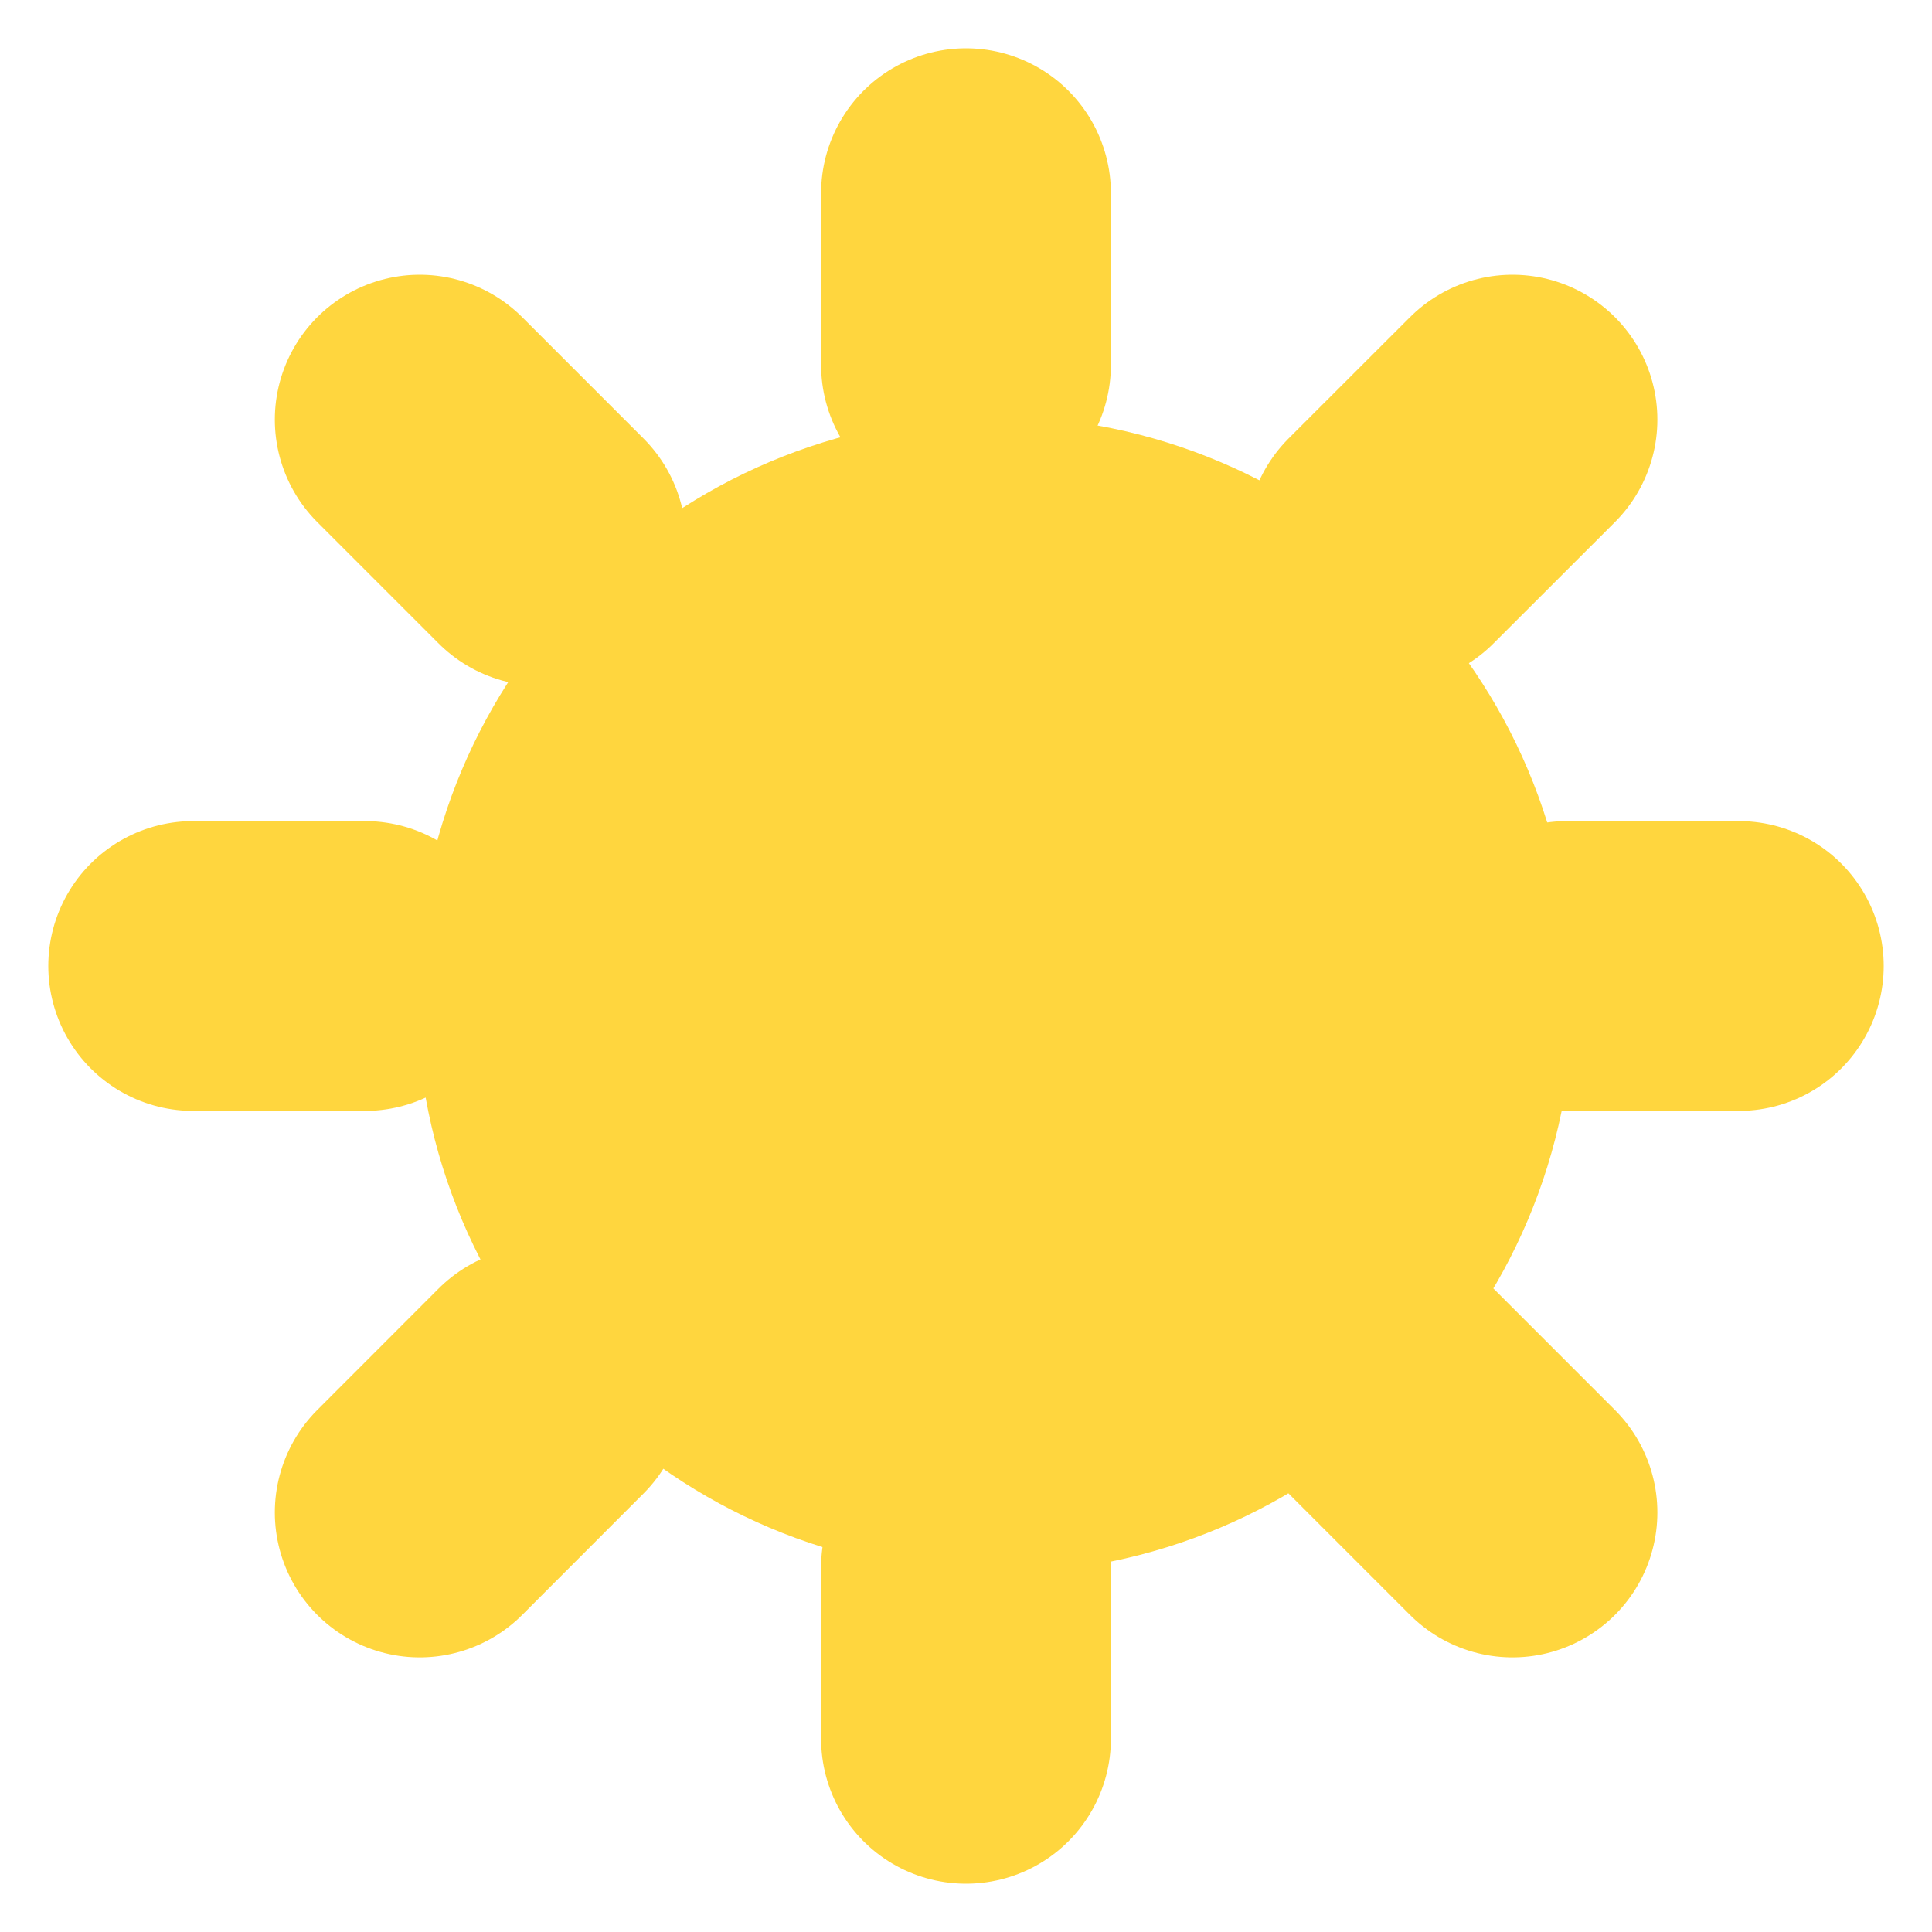 <svg width="20" height="20" viewBox="0 0 20 20" fill="none" xmlns="http://www.w3.org/2000/svg">
<path d="M10.299 16.286C13.606 16.286 16.287 13.605 16.287 10.298C16.287 6.991 13.606 4.311 10.299 4.311C6.992 4.311 4.312 6.991 4.312 10.298C4.312 13.605 6.992 16.286 10.299 16.286Z" fill="#FFD63E"/>
<path d="M10 2V3.778" stroke="#FFD63E" stroke-width="3" stroke-miterlimit="10" stroke-linecap="round"/>
<path d="M10 16.223V18" stroke="#FFD63E" stroke-width="3" stroke-miterlimit="10" stroke-linecap="round"/>
<path d="M18 10H16.223" stroke="#FFD63E" stroke-width="3" stroke-miterlimit="10" stroke-linecap="round"/>
<path d="M3.778 10H2" stroke="#FFD63E" stroke-width="3" stroke-miterlimit="10" stroke-linecap="round"/>
<path d="M15.657 4.344L14.4 5.6" stroke="#FFD63E" stroke-width="3" stroke-miterlimit="10" stroke-linecap="round"/>
<path d="M5.601 14.4L4.345 15.657" stroke="#FFD63E" stroke-width="3" stroke-miterlimit="10" stroke-linecap="round"/>
<path d="M15.657 15.657L14.4 14.4" stroke="#FFD63E" stroke-width="3" stroke-miterlimit="10" stroke-linecap="round"/>
<path d="M5.601 5.6L4.345 4.344" stroke="#FFD63E" stroke-width="3" stroke-miterlimit="10" stroke-linecap="round"/>
</svg>
